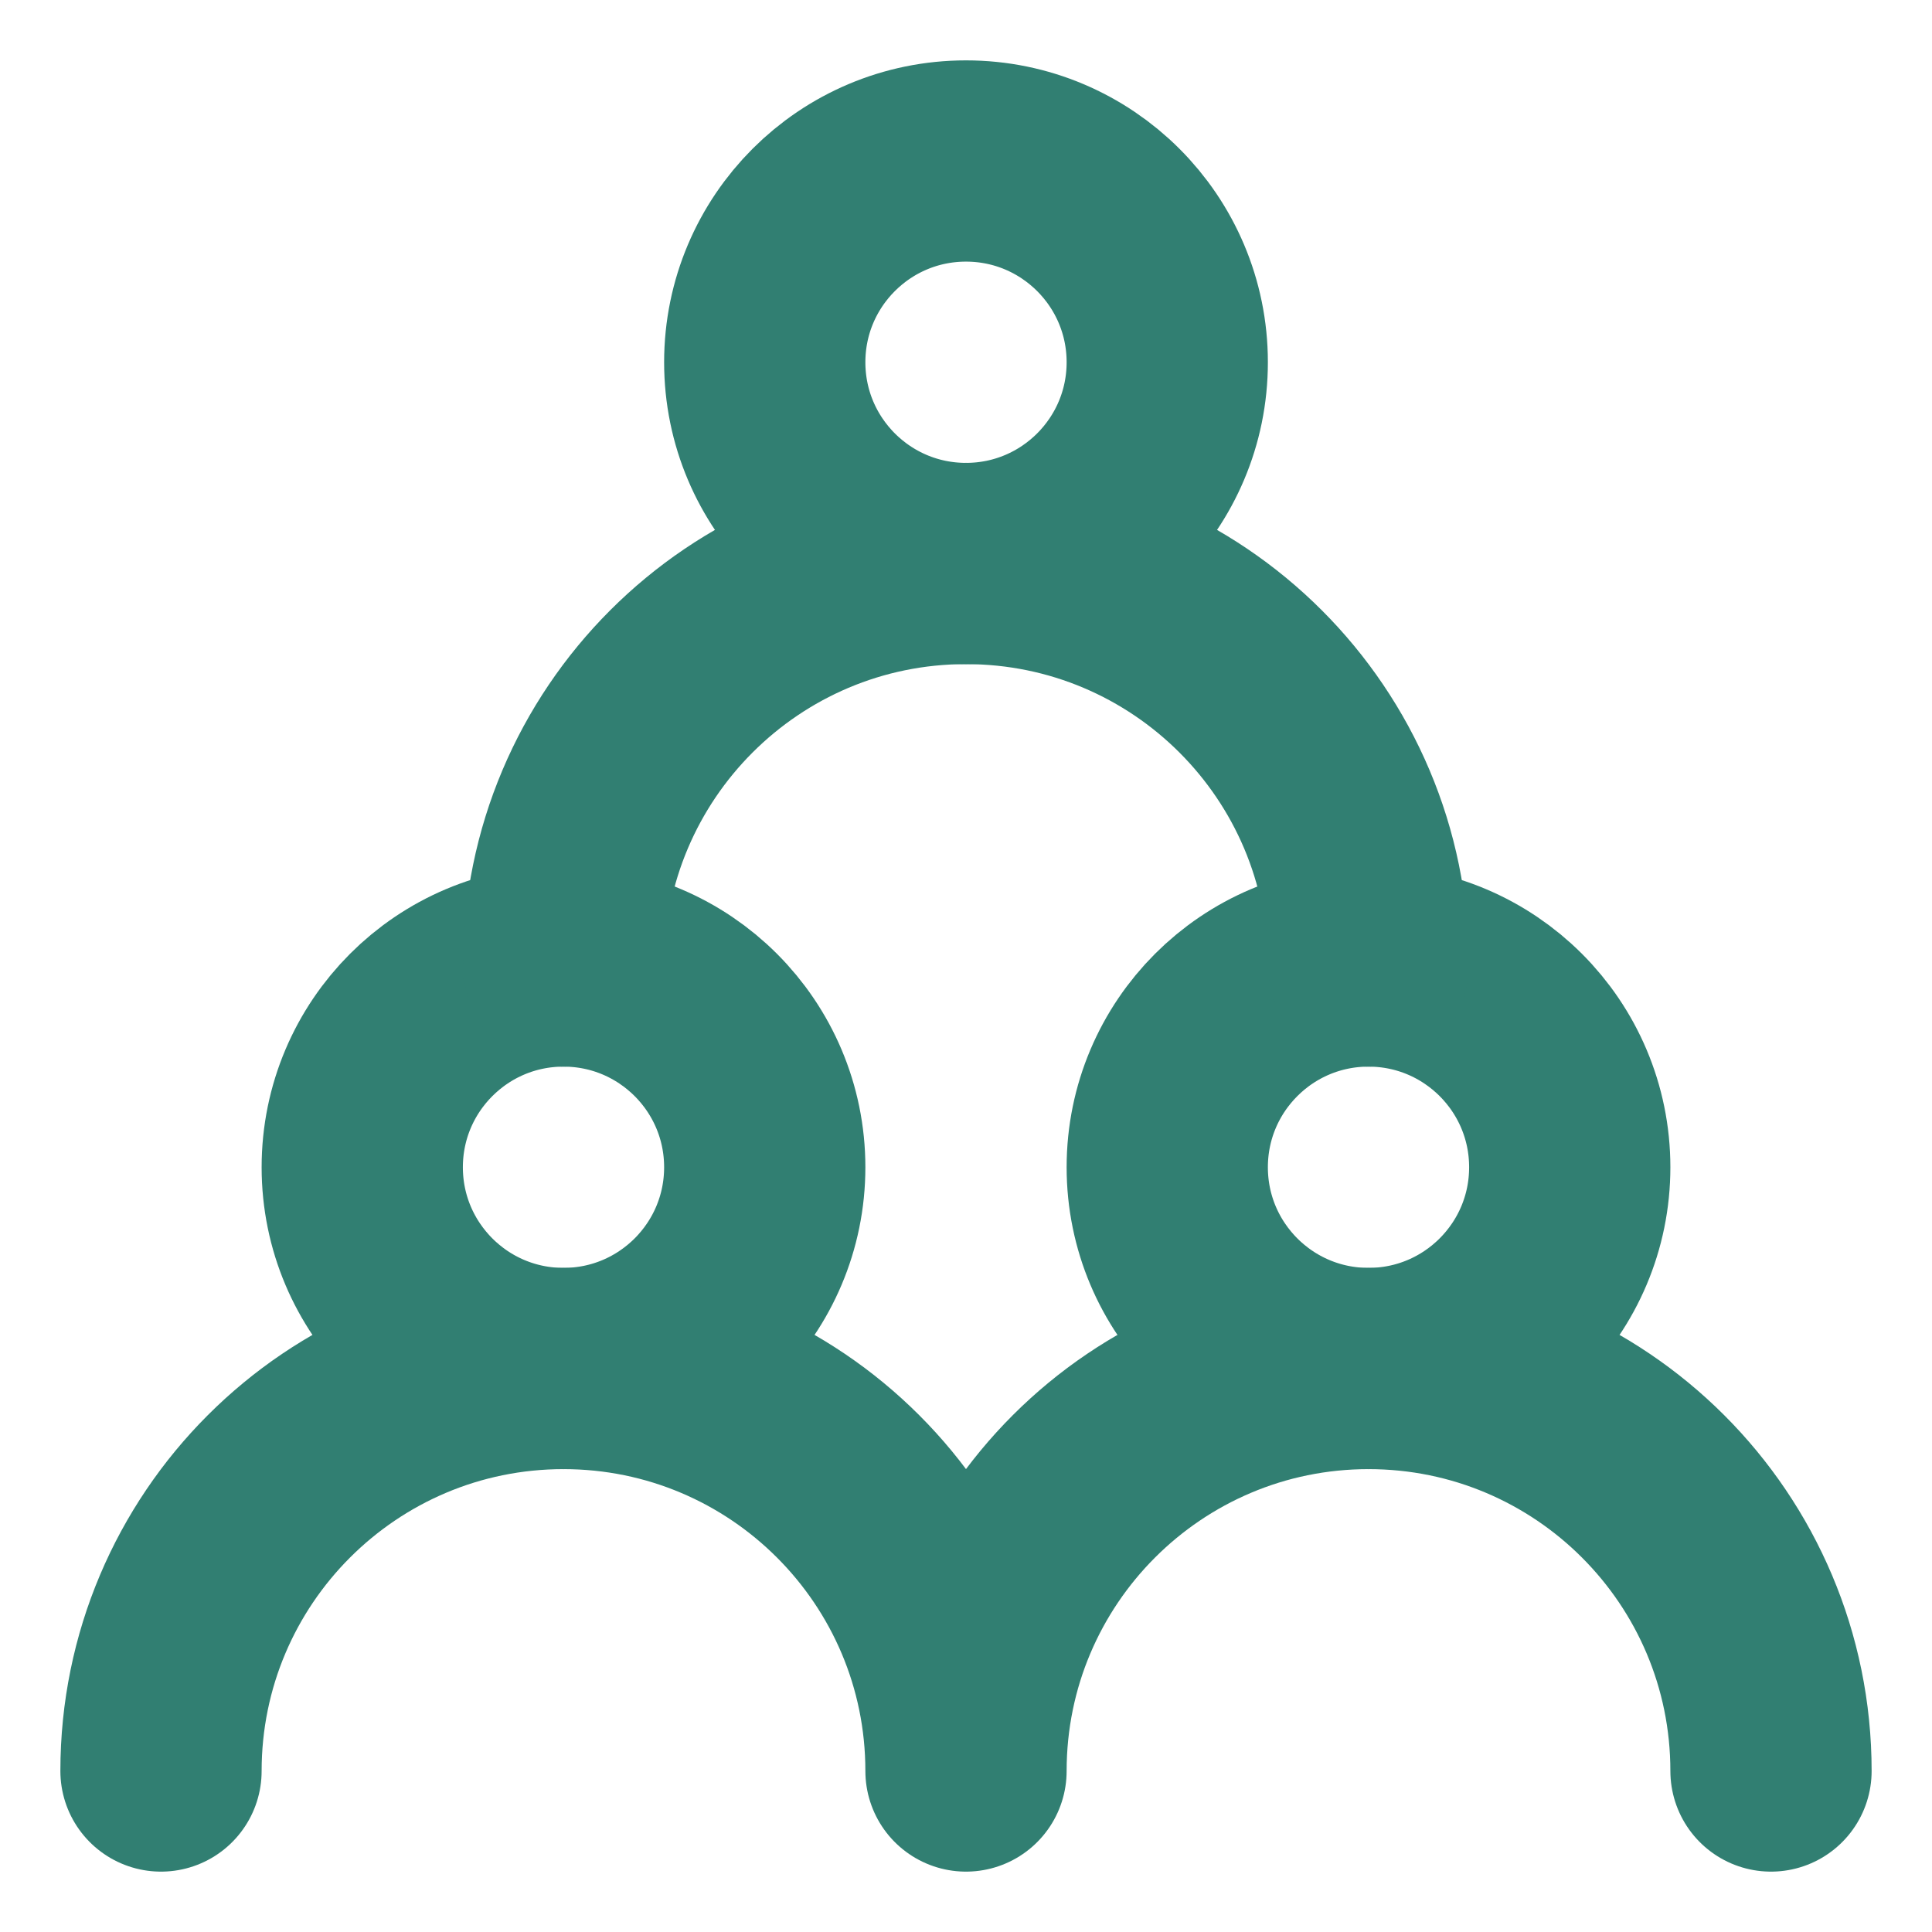 <svg xmlns="http://www.w3.org/2000/svg" width="24" height="24" viewBox="0 0 48 48"><g fill="none" stroke="#317f72" stroke-linecap="round" stroke-linejoin="round" stroke-width="5"><circle cx="14" cy="29" r="5"/><circle cx="34" cy="29" r="5"/><circle cx="24" cy="9" r="5"/><path d="M24 44c0-5.523-4.477-10-10-10S4 38.477 4 44m40 0c0-5.523-4.477-10-10-10s-10 4.477-10 10m10-20c0-5.523-4.477-10-10-10s-10 4.477-10 10"/></g></svg>
